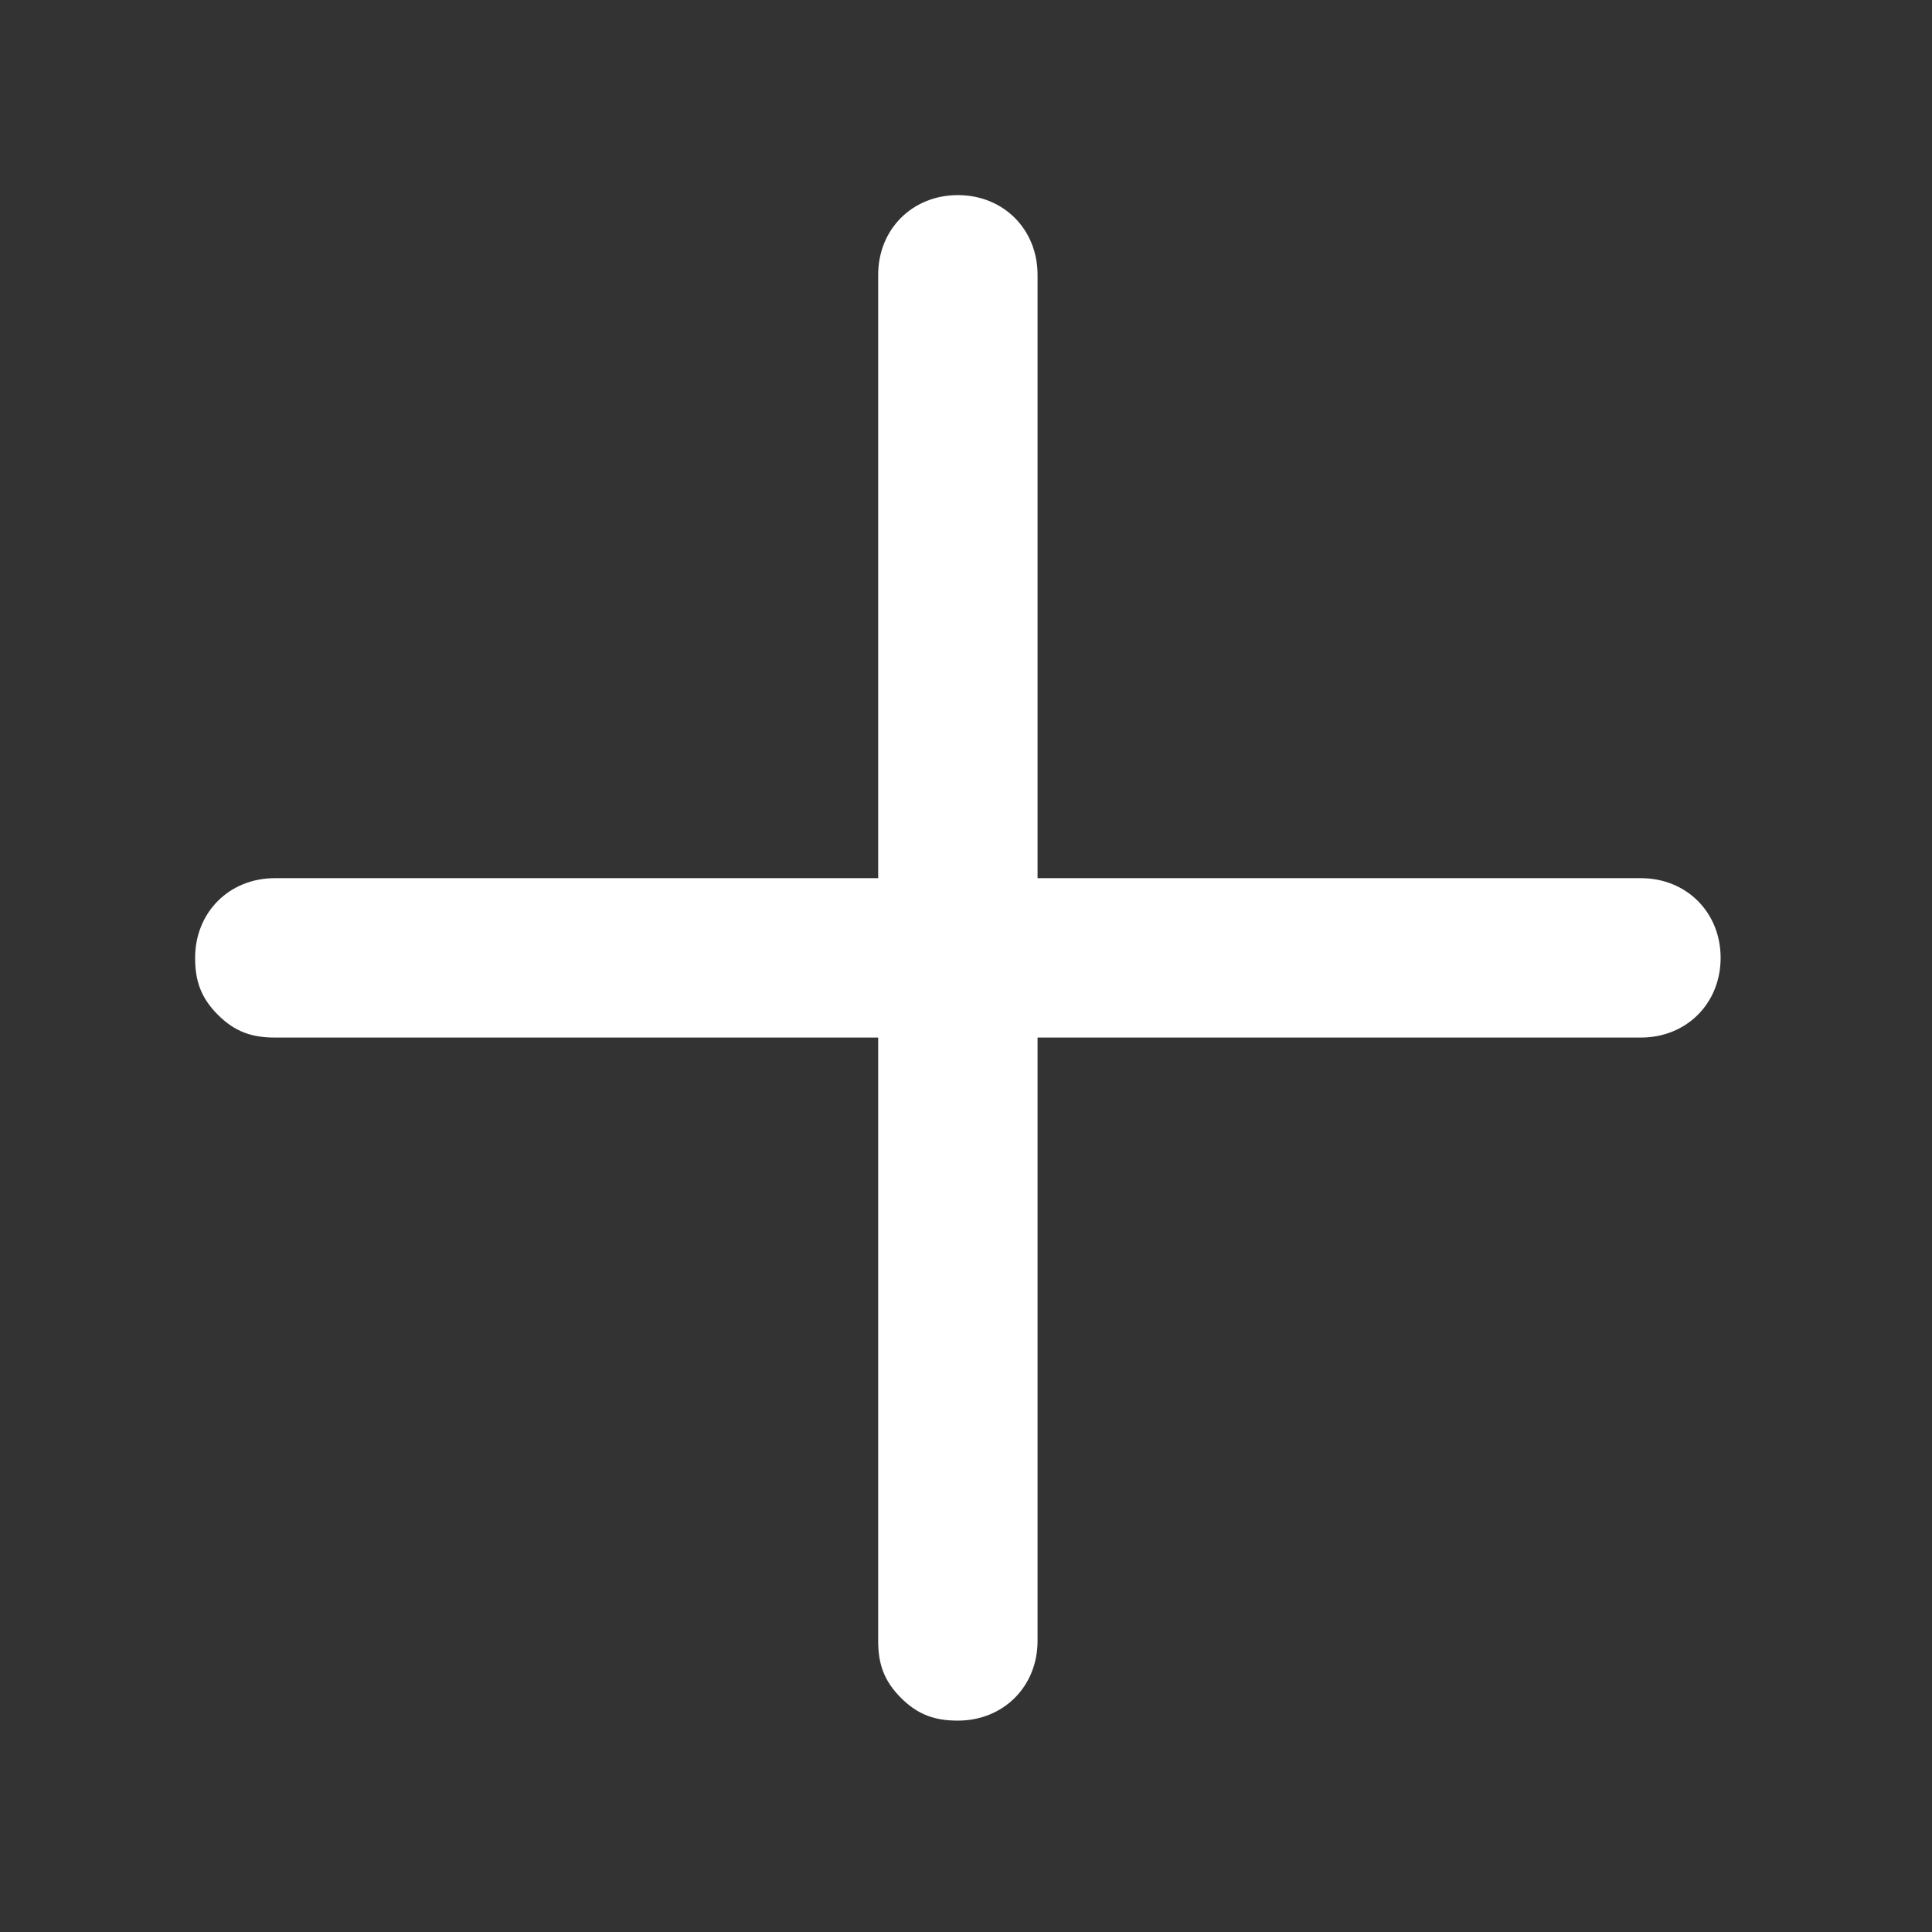 <?xml version="1.0" encoding="UTF-8"?>
<svg width="24px" height="24px" viewBox="0 0 24 24" version="1.1" xmlns="http://www.w3.org/2000/svg" xmlns:xlink="http://www.w3.org/1999/xlink">
    <rect x="0" y="0" width="24" height="24" fill="#333333" stroke="none"/>
    <!-- Generator: Sketch 51.3 (57544) - http://www.bohemiancoding.com/sketch -->
    <title>Icon/Plus</title>
    <desc>Created with Sketch.</desc>
    <defs>
        <path d="M18.599,17.199 C18.999,17.599 18.999,18.199 18.599,18.599 C18.399,18.799 18.199,18.899 17.899,18.899 C17.599,18.899 17.399,18.799 17.199,18.599 L11.899,13.299 L6.599,18.599 C6.399,18.799 6.199,18.899 5.899,18.899 C5.599,18.899 5.399,18.799 5.199,18.599 C4.799,18.199 4.799,17.599 5.199,17.199 L10.499,11.899 L5.199,6.599 C4.799,6.199 4.799,5.599 5.199,5.199 C5.599,4.799 6.199,4.799 6.599,5.199 L11.899,10.499 L17.199,5.199 C17.599,4.799 18.199,4.799 18.599,5.199 C18.999,5.599 18.999,6.199 18.599,6.599 L13.299,11.899 L18.599,17.199 Z" id="path-1"></path>
    </defs>
    <g id="Icon/Plus" stroke="none" stroke-width="1" fill="none" fill-rule="evenodd">
        <rect id="Rectangle-28" x="0" y="0" width="24" height="24"></rect>
        <mask id="mask-2" fill="white">
            <use xlink:href="#path-1"></use>
        </mask>
        <use id="Mask" fill="#FFFFFF" fill-rule="nonzero" transform="translate(11.899, 11.899) rotate(45) translate(-11.899, -11.899) " xlink:href="#path-1"></use>
    </g>
</svg>